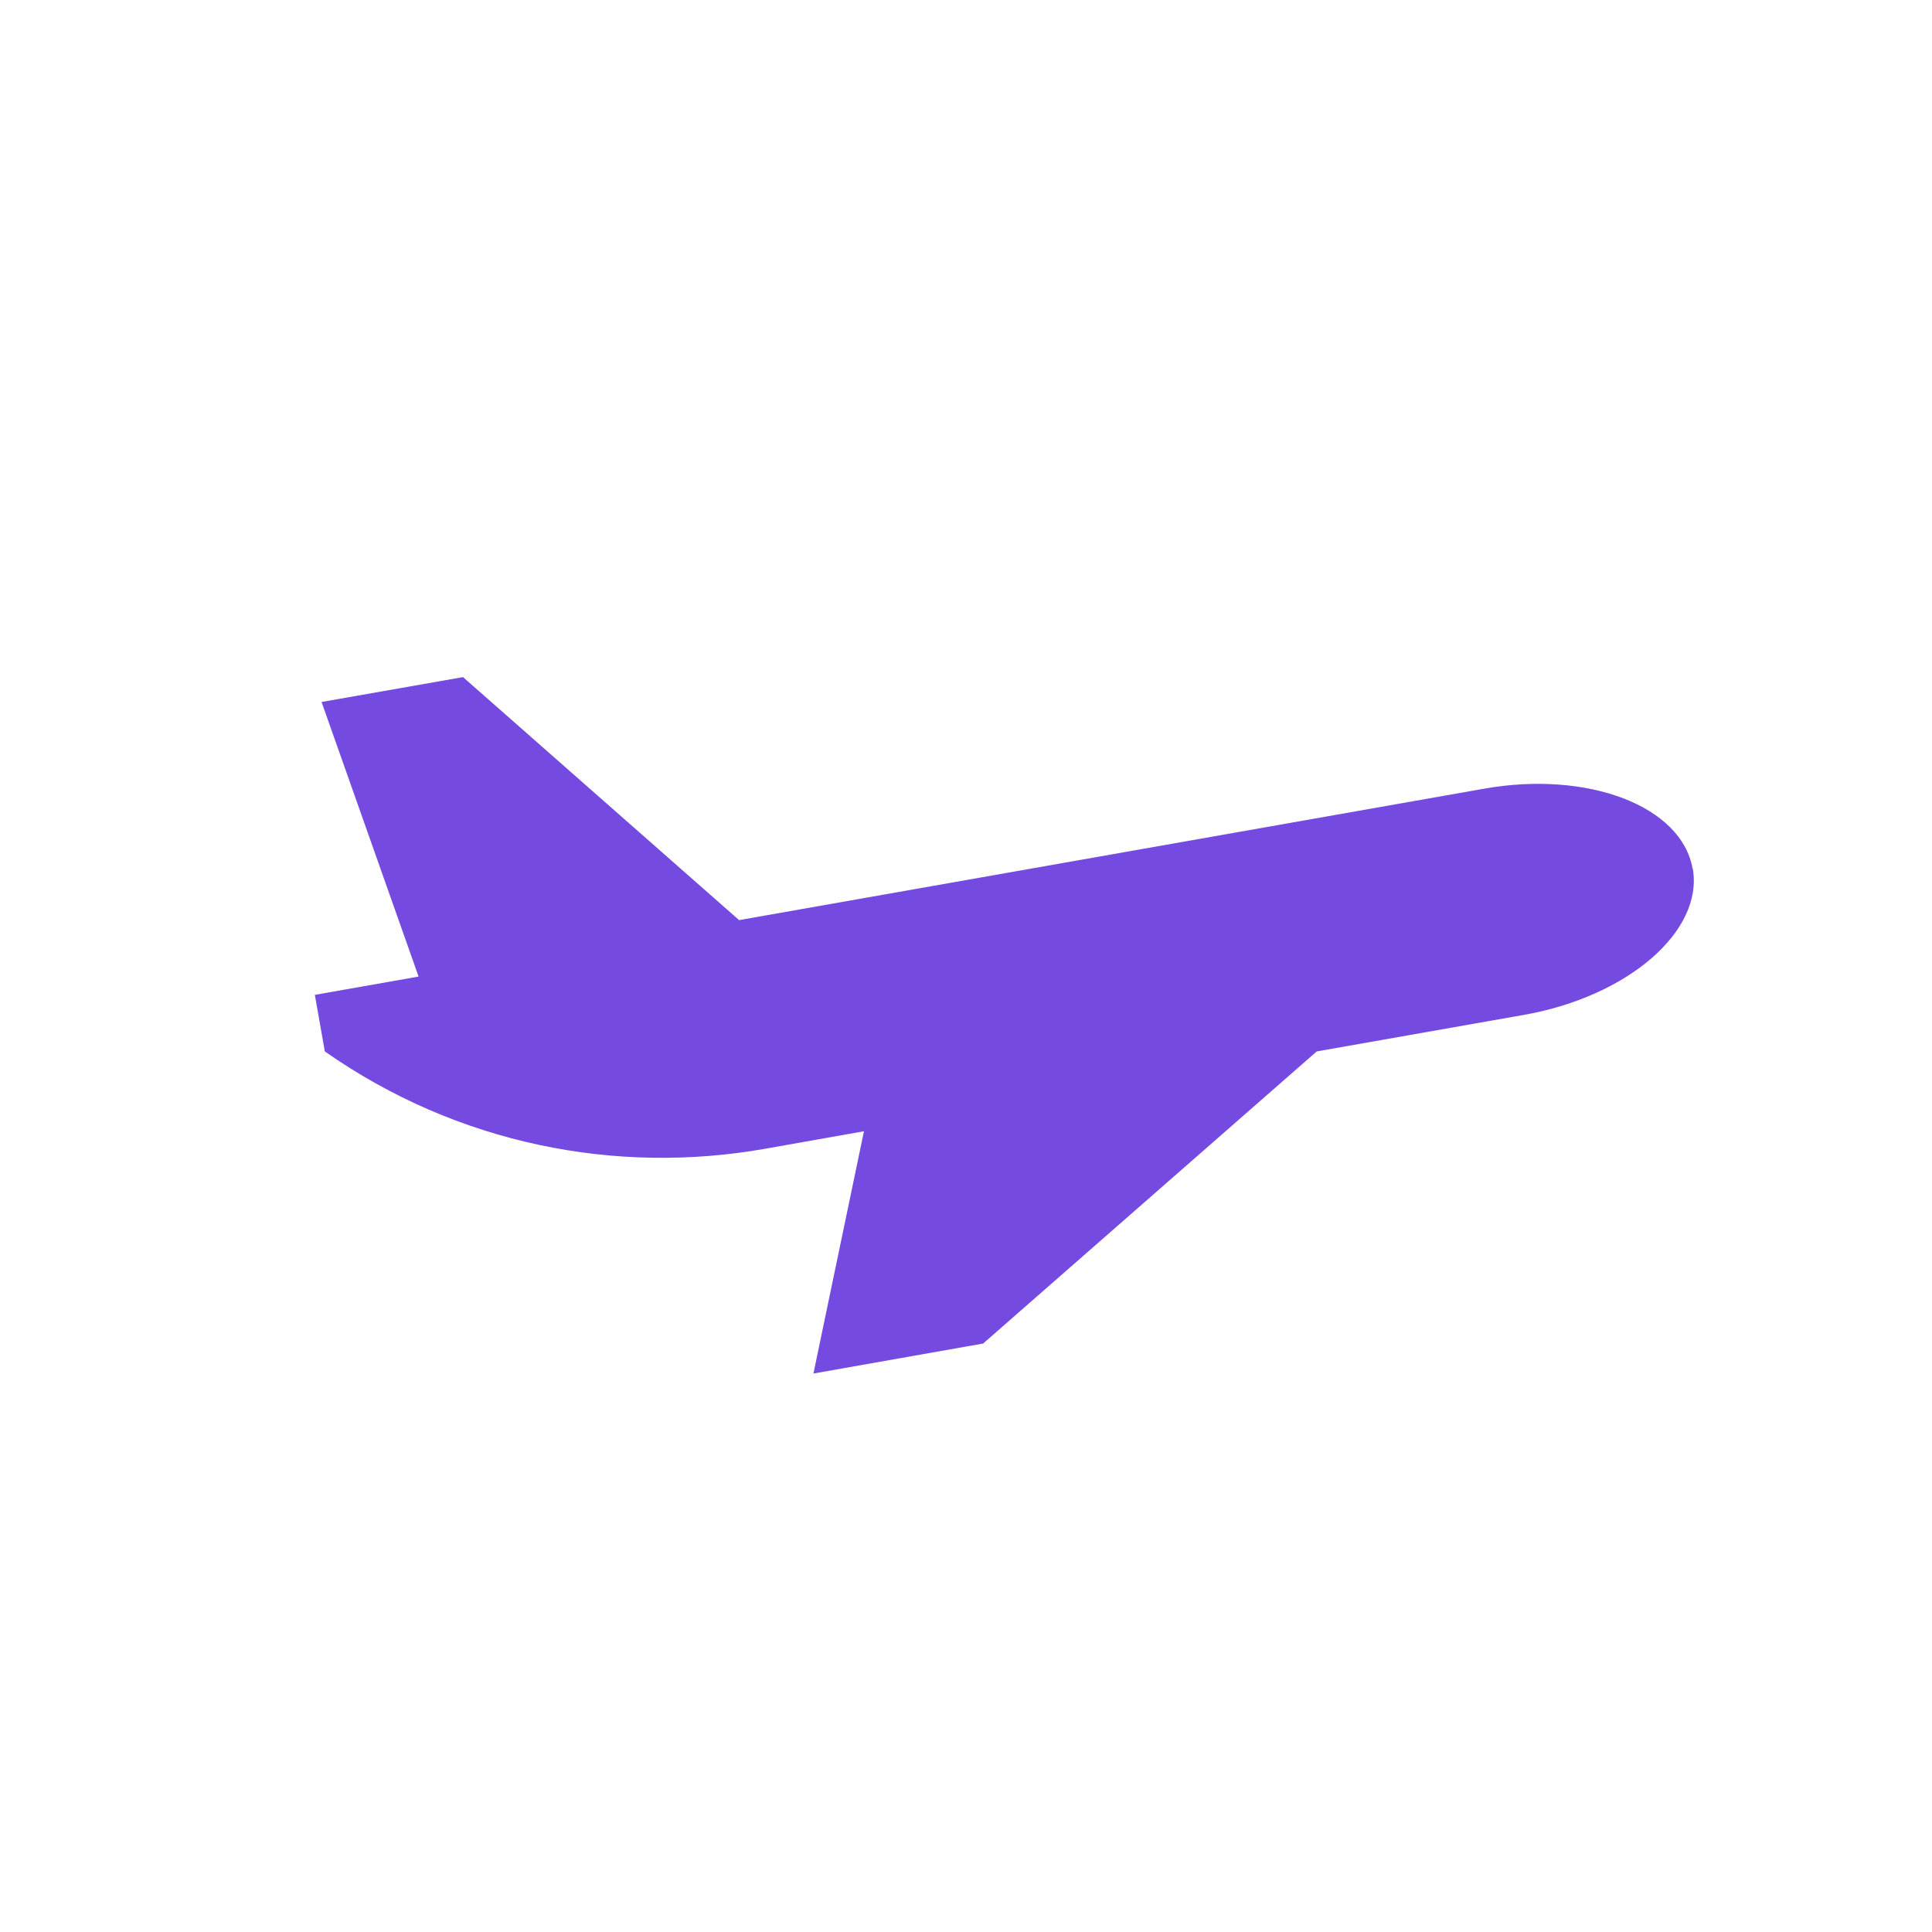 <svg width="32" height="32" viewBox="0 0 32 32" fill="none" xmlns="http://www.w3.org/2000/svg">
    <path d="M28.034 14.386C27.852 13.352 26.305 12.758 24.582 13.063L12.242 15.24L7.669 11.215L5.326 11.627L6.933 16.175L5.215 16.478L5.38 17.415C7.586 18.96 10.21 19.461 12.668 19.028L14.31 18.737L13.473 22.75L16.284 22.253L21.809 17.415L25.244 16.809C26.969 16.504 28.221 15.418 28.037 14.384L28.034 14.386Z" fill="#754AE1"/>
</svg>
